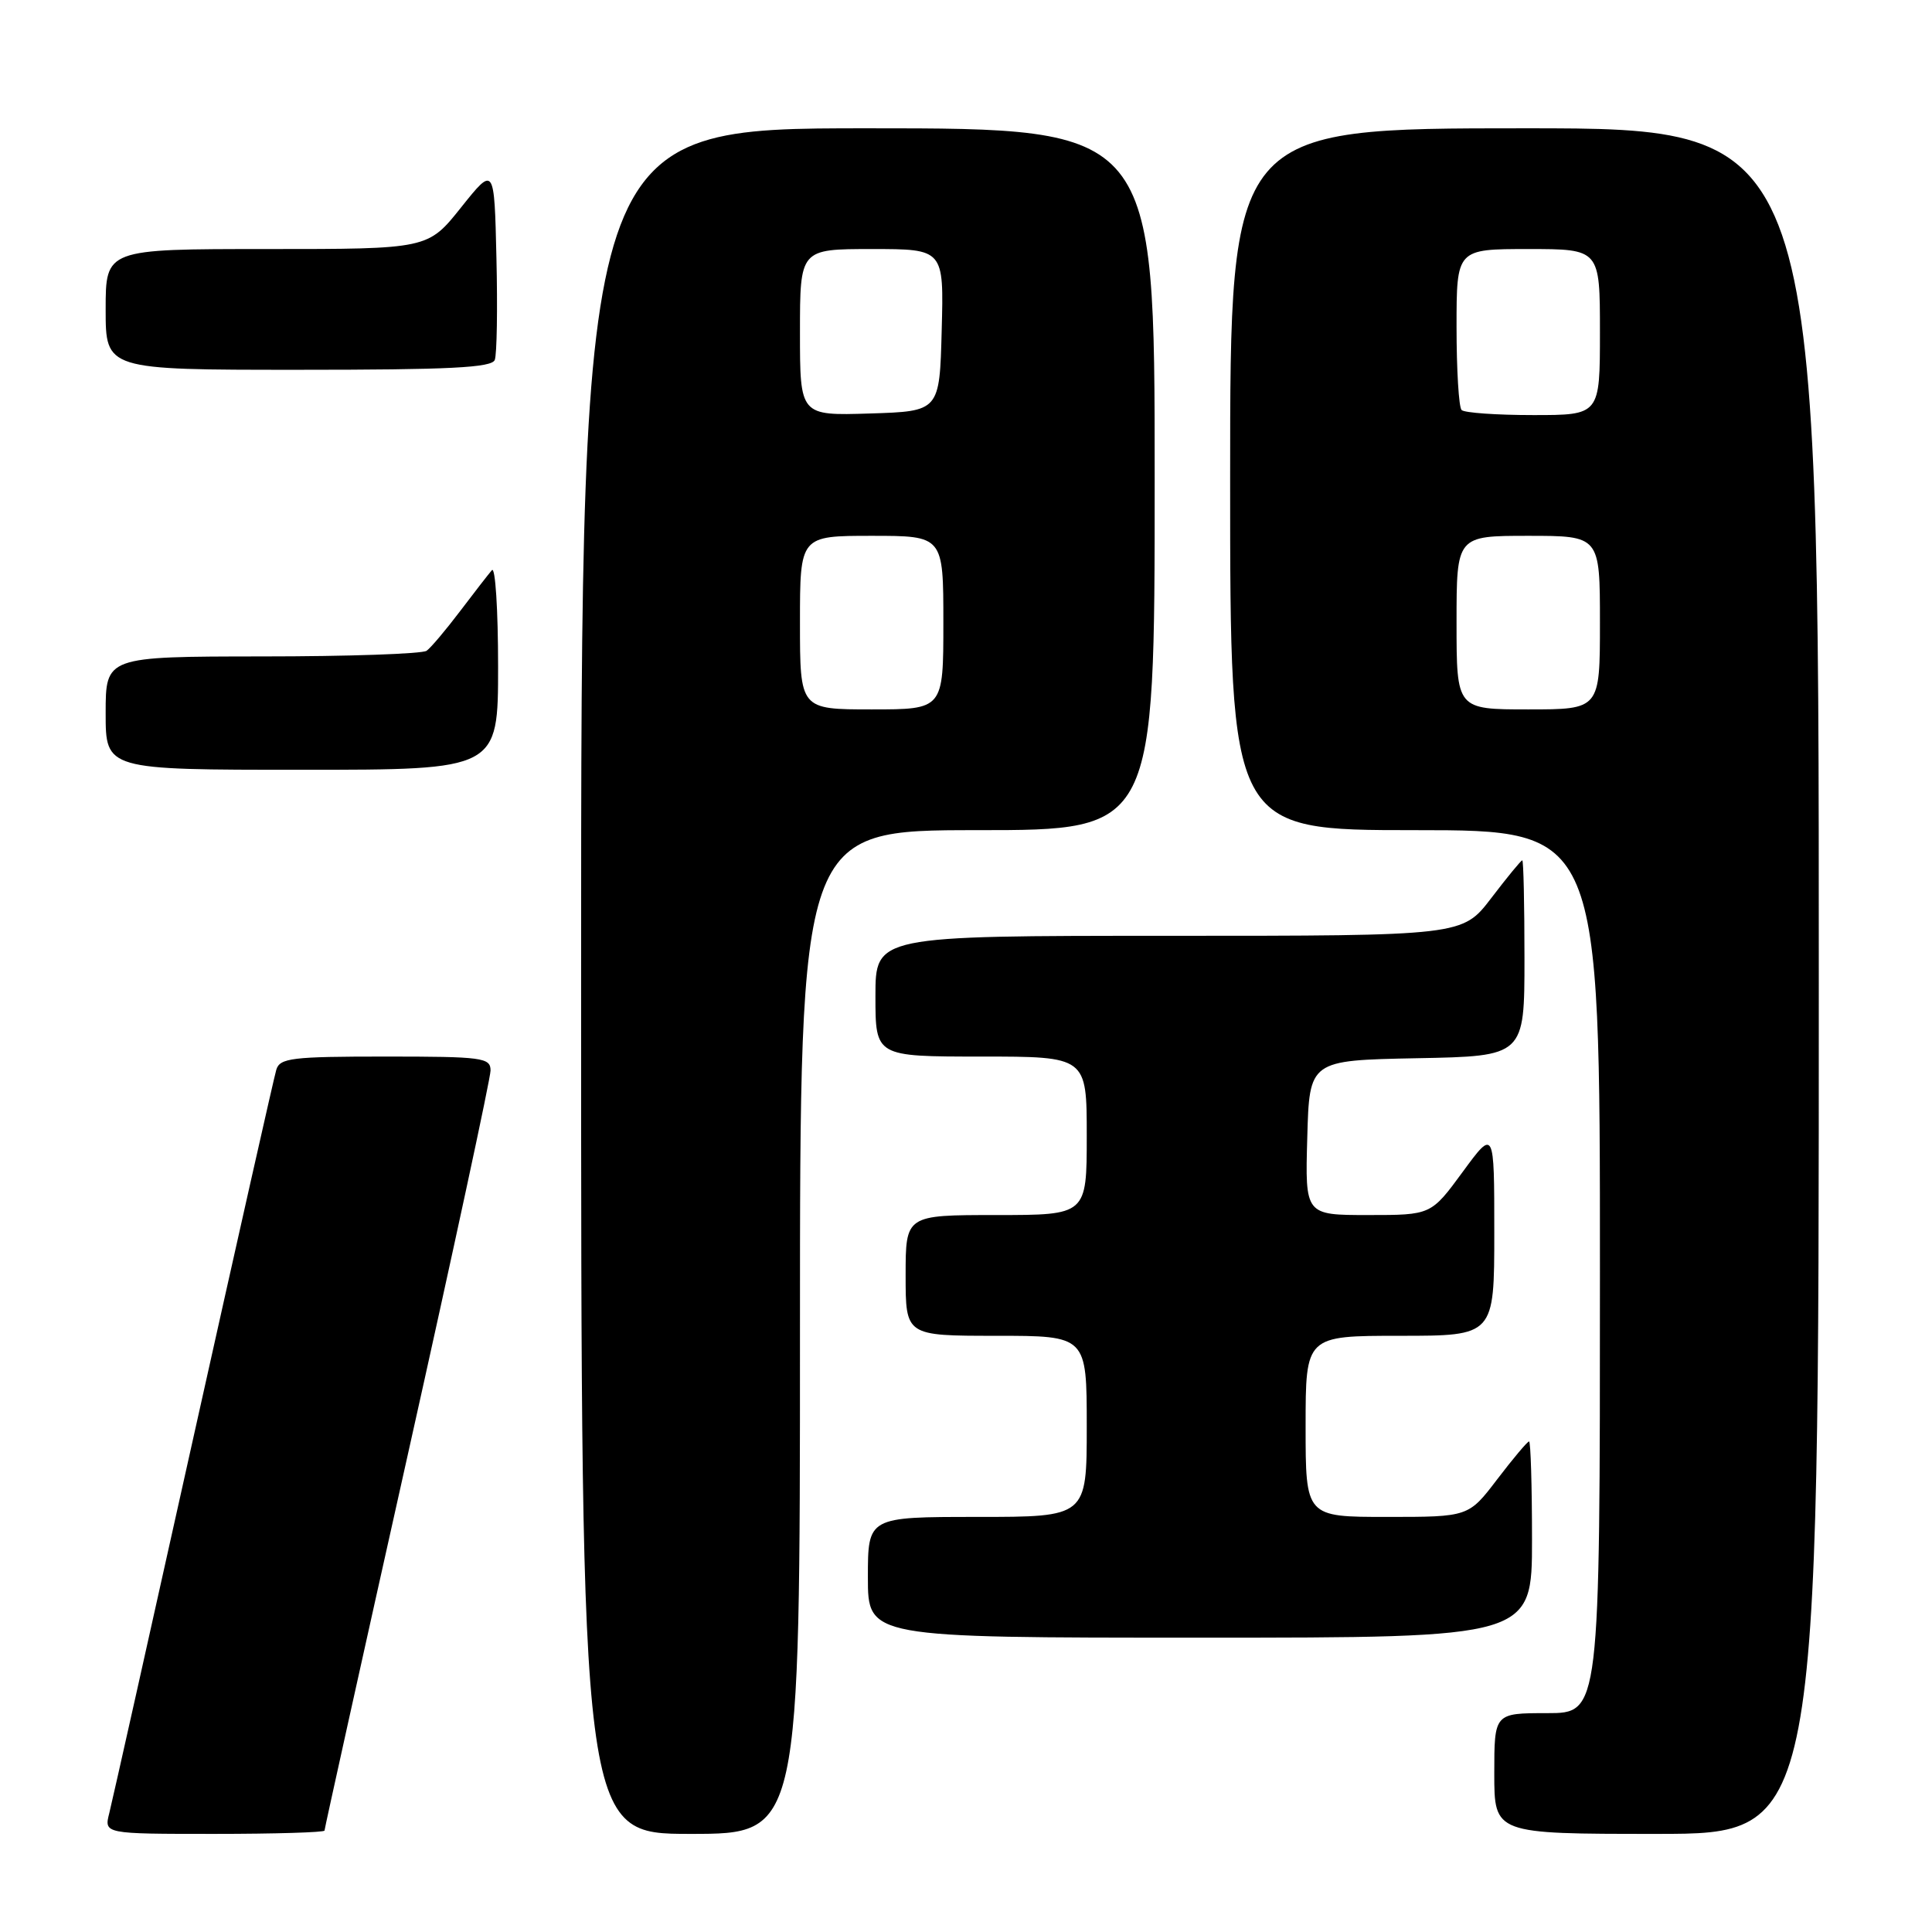 <?xml version="1.0" encoding="UTF-8" standalone="no"?>
<!DOCTYPE svg PUBLIC "-//W3C//DTD SVG 1.1//EN" "http://www.w3.org/Graphics/SVG/1.1/DTD/svg11.dtd" >
<svg xmlns="http://www.w3.org/2000/svg" xmlns:xlink="http://www.w3.org/1999/xlink" version="1.1" viewBox="0 0 256 256">
 <g >
 <path fill="currentColor"
d=" M 43.00 242.56 C 43.00 242.32 47.95 219.98 54.00 192.91 C 60.05 165.84 65.00 142.86 65.00 141.85 C 65.00 140.14 63.95 140.00 51.07 140.00 C 38.67 140.00 37.08 140.19 36.61 141.75 C 36.32 142.71 31.38 164.65 25.62 190.50 C 19.87 216.35 14.86 238.74 14.48 240.25 C 13.78 243.00 13.78 243.00 28.39 243.00 C 36.43 243.00 43.00 242.80 43.00 242.56 Z  M 106.00 176.50 C 106.00 110.00 106.00 110.00 129.50 110.00 C 153.00 110.00 153.00 110.00 153.00 63.50 C 153.00 17.00 153.00 17.00 115.00 17.00 C 77.00 17.00 77.00 17.00 77.00 130.00 C 77.00 243.00 77.00 243.00 91.50 243.00 C 106.00 243.00 106.00 243.00 106.00 176.50 Z  M 241.00 130.00 C 241.00 17.00 241.00 17.00 202.00 17.00 C 163.00 17.00 163.00 17.00 163.00 63.50 C 163.00 110.00 163.00 110.00 187.50 110.00 C 212.00 110.00 212.00 110.00 212.00 168.50 C 212.00 227.00 212.00 227.00 205.00 227.00 C 198.00 227.00 198.00 227.00 198.00 235.00 C 198.00 243.00 198.00 243.00 219.50 243.00 C 241.00 243.00 241.00 243.00 241.00 130.00 Z  M 203.00 204.00 C 203.00 196.85 202.82 191.00 202.61 191.00 C 202.39 191.00 200.50 193.25 198.40 196.00 C 194.59 201.00 194.59 201.00 183.79 201.00 C 173.00 201.00 173.00 201.00 173.00 189.00 C 173.00 177.00 173.00 177.00 185.50 177.00 C 198.00 177.00 198.00 177.00 198.00 163.29 C 198.00 149.58 198.00 149.58 193.81 155.29 C 189.62 161.00 189.62 161.00 181.27 161.00 C 172.93 161.00 172.93 161.00 173.22 150.75 C 173.50 140.50 173.50 140.50 187.75 140.22 C 202.00 139.95 202.00 139.95 202.00 126.97 C 202.00 119.84 201.87 114.00 201.71 114.00 C 201.54 114.00 199.70 116.25 197.60 119.00 C 193.78 124.00 193.78 124.00 154.89 124.00 C 116.00 124.00 116.00 124.00 116.00 132.00 C 116.00 140.00 116.00 140.00 130.00 140.00 C 144.00 140.00 144.00 140.00 144.00 150.50 C 144.00 161.00 144.00 161.00 132.00 161.00 C 120.00 161.00 120.00 161.00 120.00 169.00 C 120.00 177.00 120.00 177.00 132.00 177.00 C 144.00 177.00 144.00 177.00 144.00 189.00 C 144.00 201.00 144.00 201.00 129.50 201.00 C 115.00 201.00 115.00 201.00 115.00 209.00 C 115.00 217.00 115.00 217.00 159.00 217.00 C 203.00 217.00 203.00 217.00 203.00 204.00 Z  M 66.00 88.30 C 66.00 80.76 65.63 75.03 65.18 75.55 C 64.73 76.07 62.82 78.53 60.95 81.00 C 59.08 83.47 57.09 85.83 56.53 86.23 C 55.96 86.64 46.16 86.98 34.75 86.98 C 14.00 87.00 14.00 87.00 14.00 94.50 C 14.00 102.00 14.00 102.00 40.00 102.00 C 66.00 102.00 66.00 102.00 66.00 88.30 Z  M 65.56 47.69 C 65.84 46.98 65.94 40.89 65.78 34.18 C 65.50 21.97 65.50 21.97 61.10 27.48 C 56.70 33.00 56.70 33.00 35.35 33.00 C 14.00 33.00 14.00 33.00 14.00 41.00 C 14.00 49.00 14.00 49.00 39.53 49.00 C 59.61 49.00 65.17 48.72 65.56 47.69 Z  M 106.00 82.50 C 106.00 71.00 106.00 71.00 115.50 71.00 C 125.00 71.00 125.00 71.00 125.00 82.50 C 125.00 94.00 125.00 94.00 115.50 94.00 C 106.00 94.00 106.00 94.00 106.00 82.50 Z  M 106.00 44.04 C 106.00 33.00 106.00 33.00 115.53 33.00 C 125.07 33.00 125.07 33.00 124.78 43.75 C 124.50 54.50 124.50 54.50 115.25 54.79 C 106.00 55.08 106.00 55.08 106.00 44.04 Z  M 193.00 82.50 C 193.00 71.00 193.00 71.00 202.50 71.00 C 212.00 71.00 212.00 71.00 212.00 82.50 C 212.00 94.00 212.00 94.00 202.50 94.00 C 193.00 94.00 193.00 94.00 193.00 82.50 Z  M 193.67 54.33 C 193.30 53.97 193.00 49.02 193.00 43.33 C 193.00 33.00 193.00 33.00 202.50 33.00 C 212.00 33.00 212.00 33.00 212.00 44.00 C 212.00 55.00 212.00 55.00 203.17 55.00 C 198.31 55.00 194.03 54.70 193.67 54.33 Z "/>
</g>
</svg>